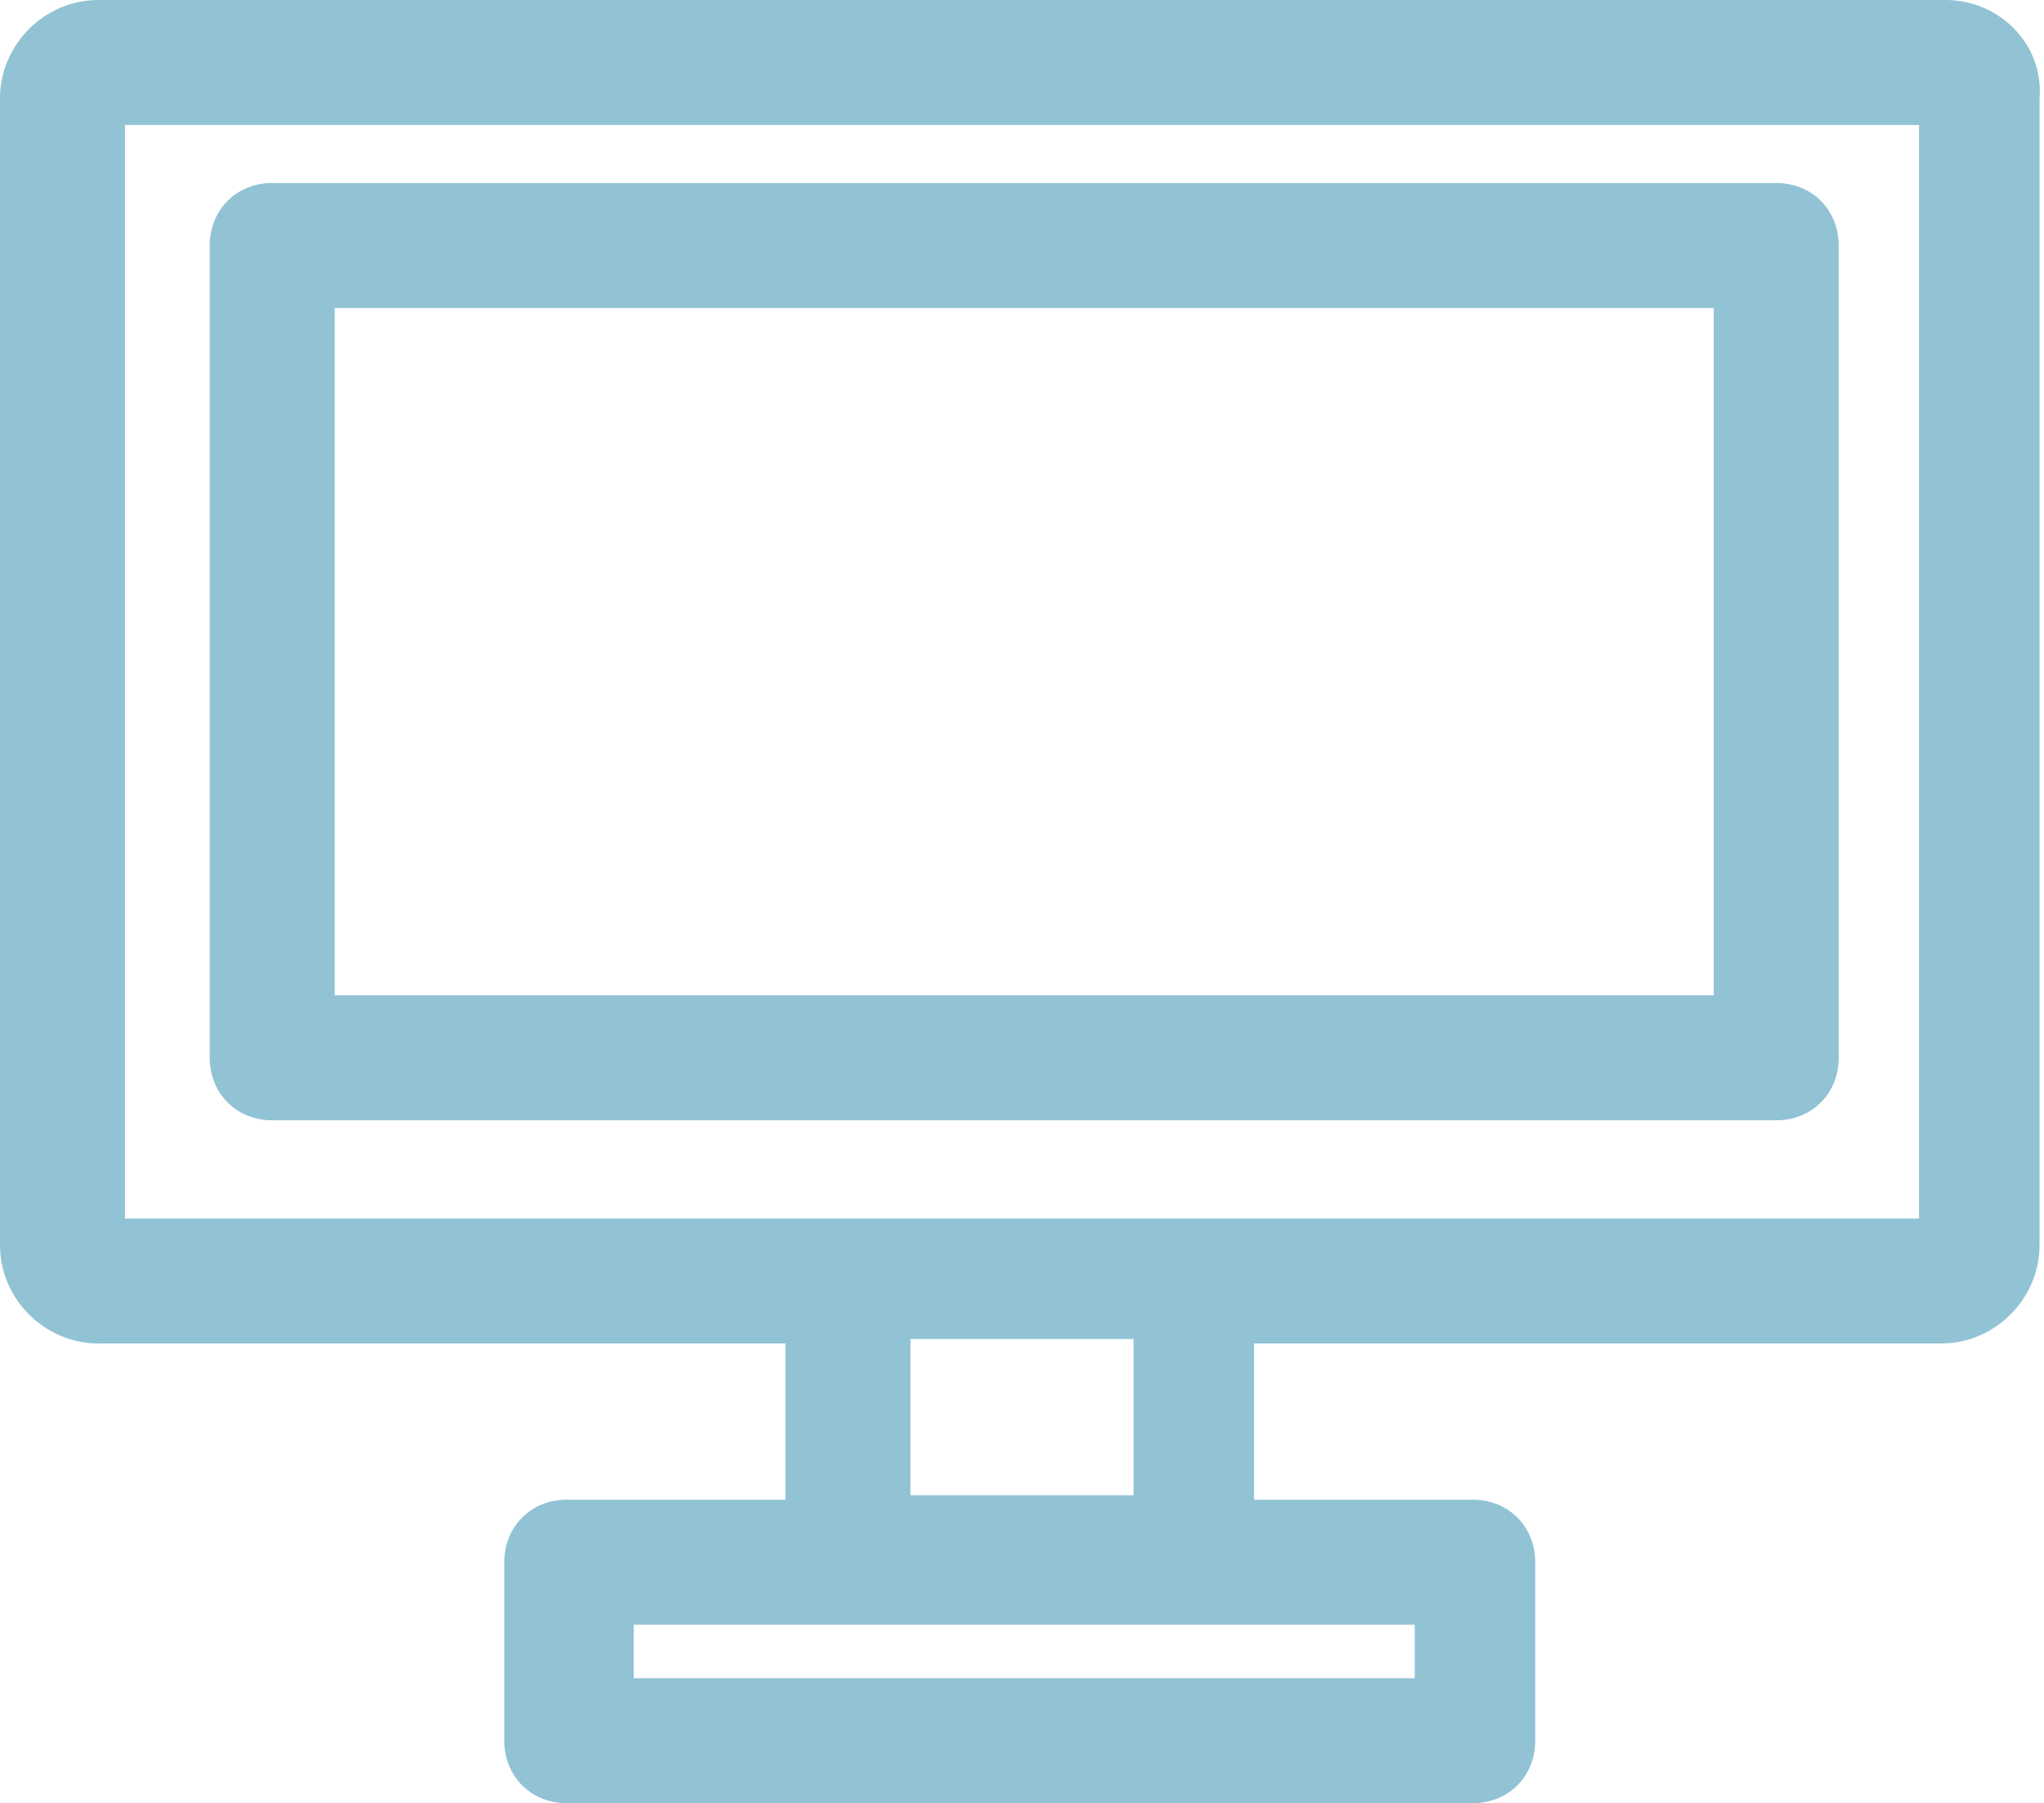 <?xml version="1.0" encoding="utf-8"?>
<!-- Generator: Adobe Illustrator 19.1.0, SVG Export Plug-In . SVG Version: 6.00 Build 0)  -->
<svg version="1.1" id="Layer_1" xmlns="http://www.w3.org/2000/svg" xmlns:xlink="http://www.w3.org/1999/xlink" x="0px" y="0px"
	 viewBox="0 0 45.8 40.4" style="enable-background:new 0 0 45.8 40.4;" xml:space="preserve">
<style type="text/css">
	.st0{fill:#91C3D5;}
</style>
<g>
	<path class="st0" d="M43.6,0H2.2C1,0,0,1,0,2.2v25.7c0,1.2,1,2.2,2.2,2.2h15.4v3.5h-4.9c-0.8,0-1.4,0.6-1.4,1.4v4
		c0,0.8,0.6,1.4,1.4,1.4h20.3c0.8,0,1.4-0.6,1.4-1.4v-4c0-0.8-0.6-1.4-1.4-1.4h-4.9v-3.5h15.4c1.2,0,2.2-1,2.2-2.2V2.2
		C45.8,1,44.8,0,43.6,0z M31.7,37.6H14.2v-1.2h17.5V37.6z M25.4,33.5h-5v-3.5h5V33.5z M43,27.3H26.8H19H2.8V2.8H43V27.3z"/>
	<path class="st0" d="M6.1,25.1h33.7c0.8,0,1.4-0.6,1.4-1.4V5.5c0-0.8-0.6-1.4-1.4-1.4H6.1c-0.8,0-1.4,0.6-1.4,1.4v18.2
		C4.7,24.5,5.3,25.1,6.1,25.1z M7.5,6.9h30.9v15.4H7.5V6.9z"/>
</g>
</svg>
